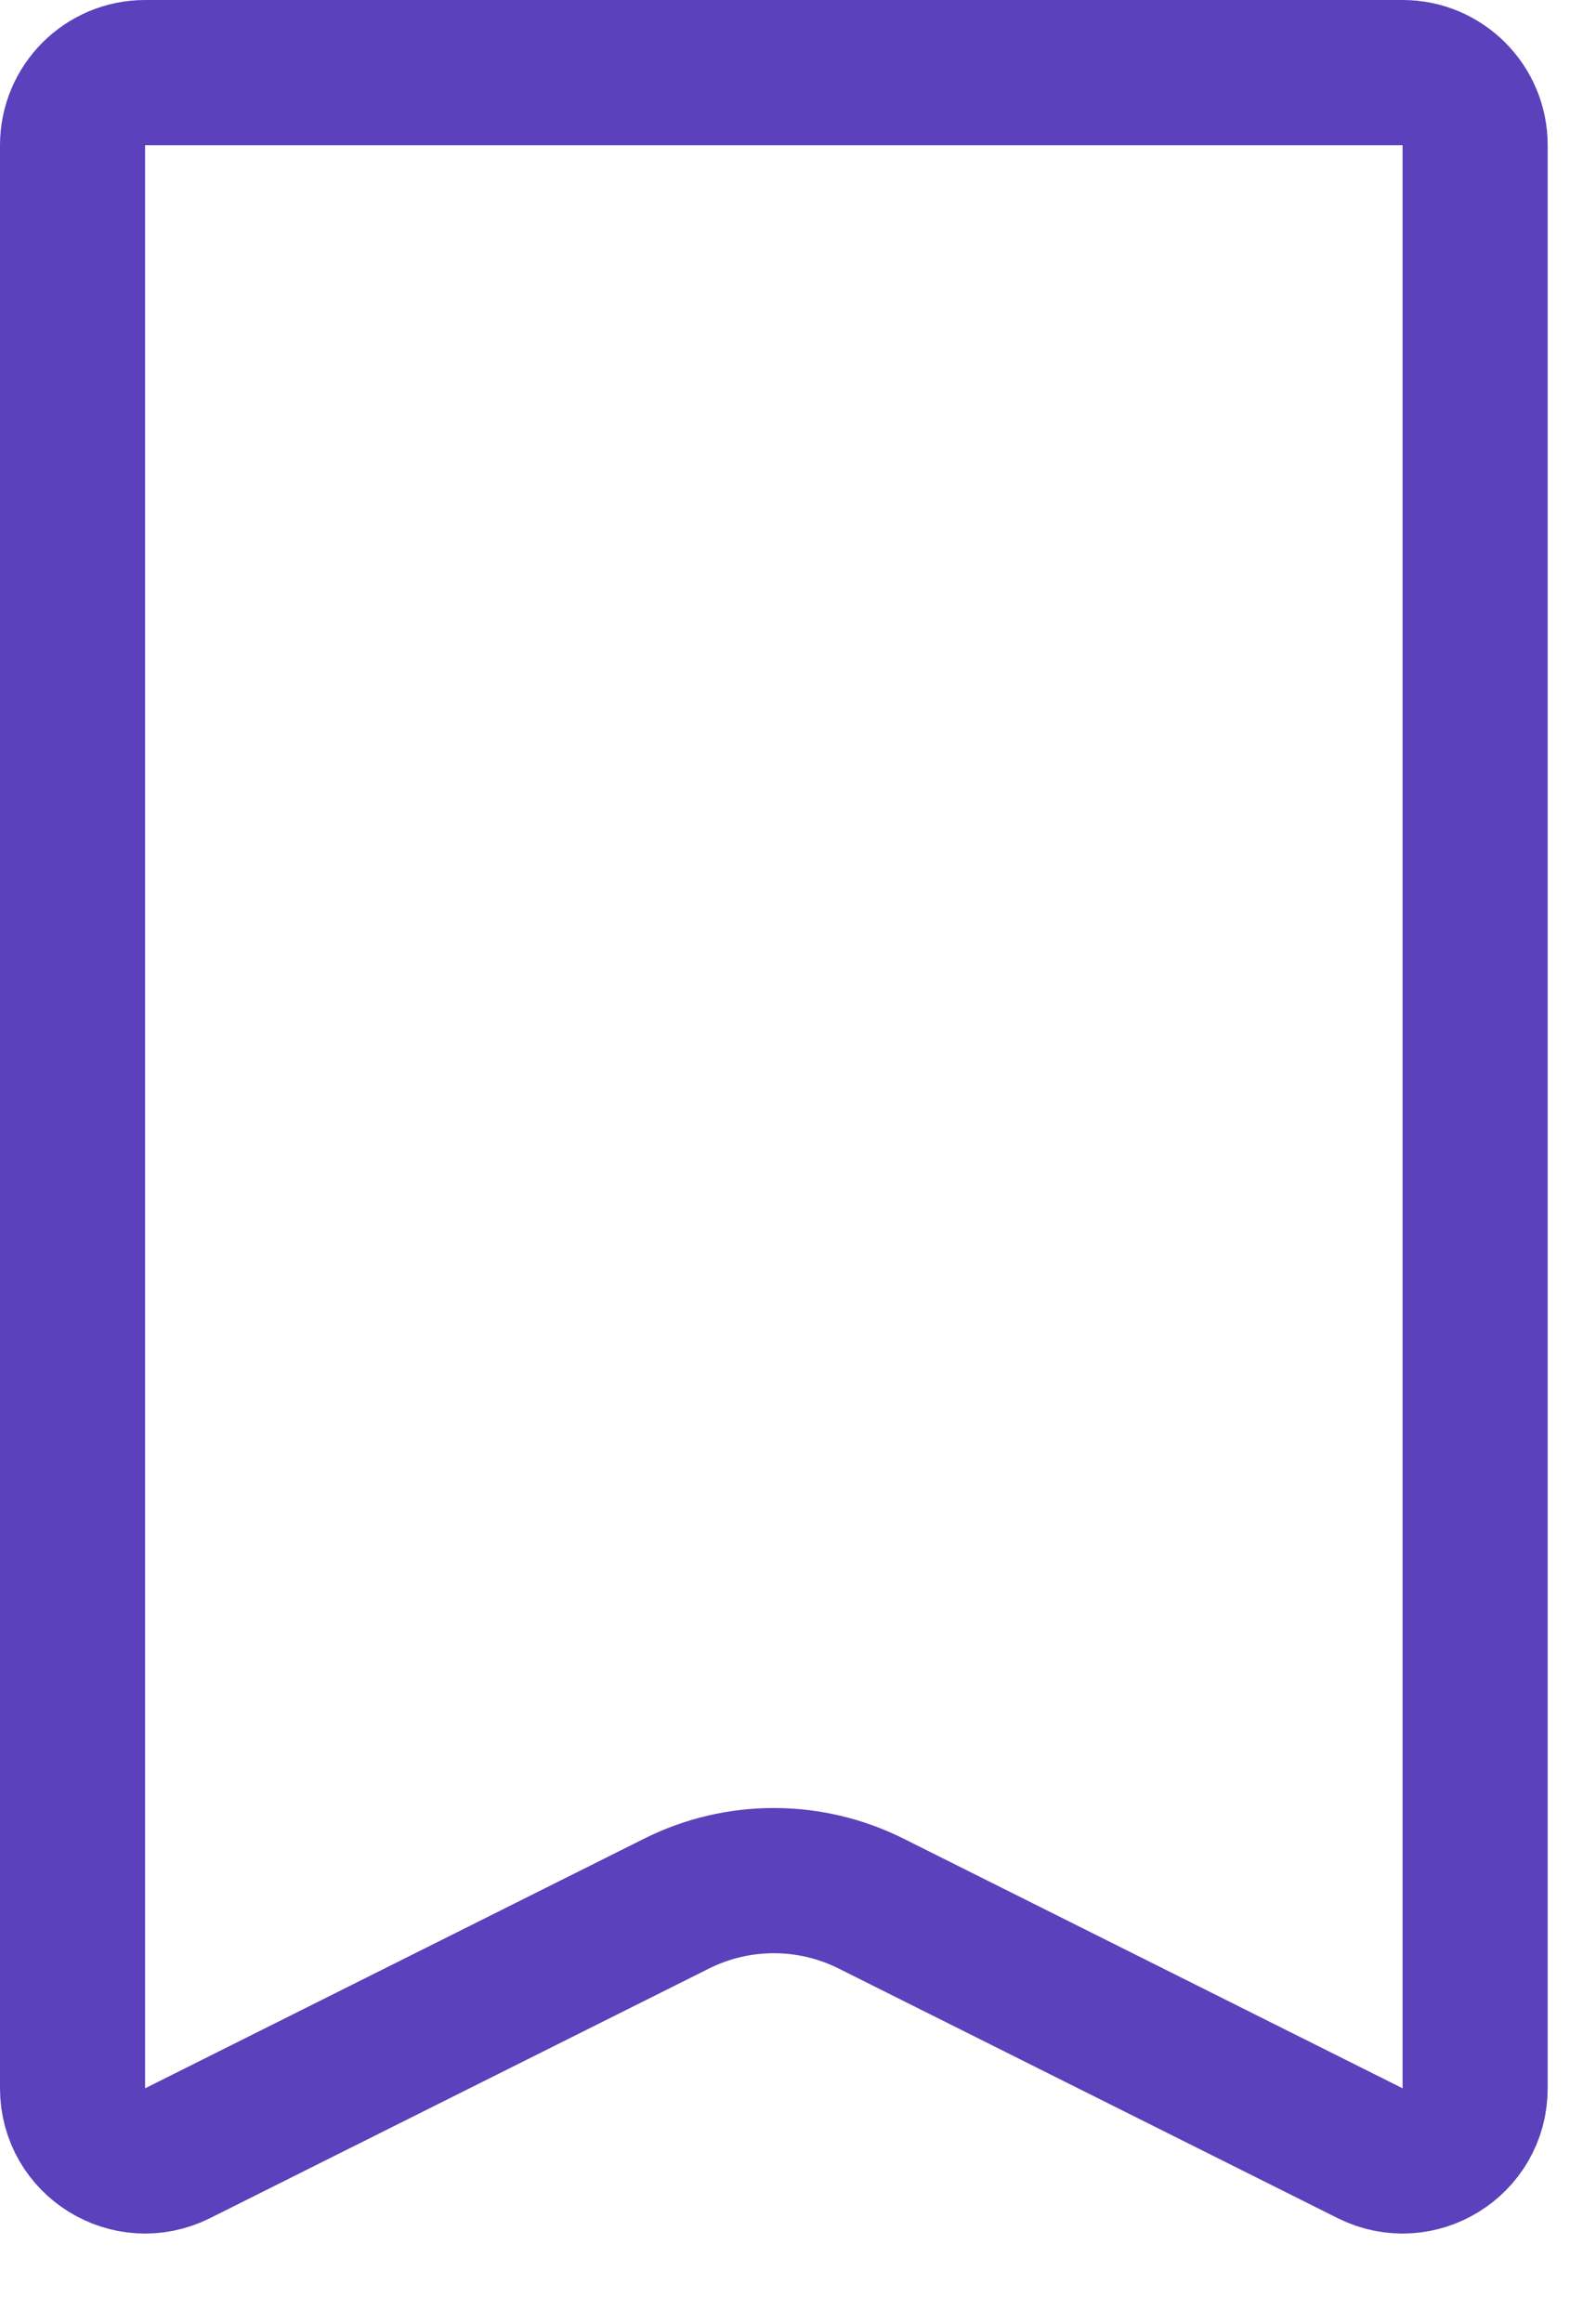 <svg width="11" height="16" viewBox="0 0 11 16" fill="none" xmlns="http://www.w3.org/2000/svg">
<path d="M1 0.5H9.667C9.943 0.5 10.167 0.724 10.167 1V14.382C10.167 14.754 9.776 14.995 9.443 14.829L6.004 13.11C5.582 12.899 5.085 12.899 4.663 13.11L1.224 14.829C0.891 14.995 0.5 14.754 0.5 14.382V1C0.5 0.724 0.724 0.5 1 0.5Z" stroke="#5B41BB"/>
</svg>
